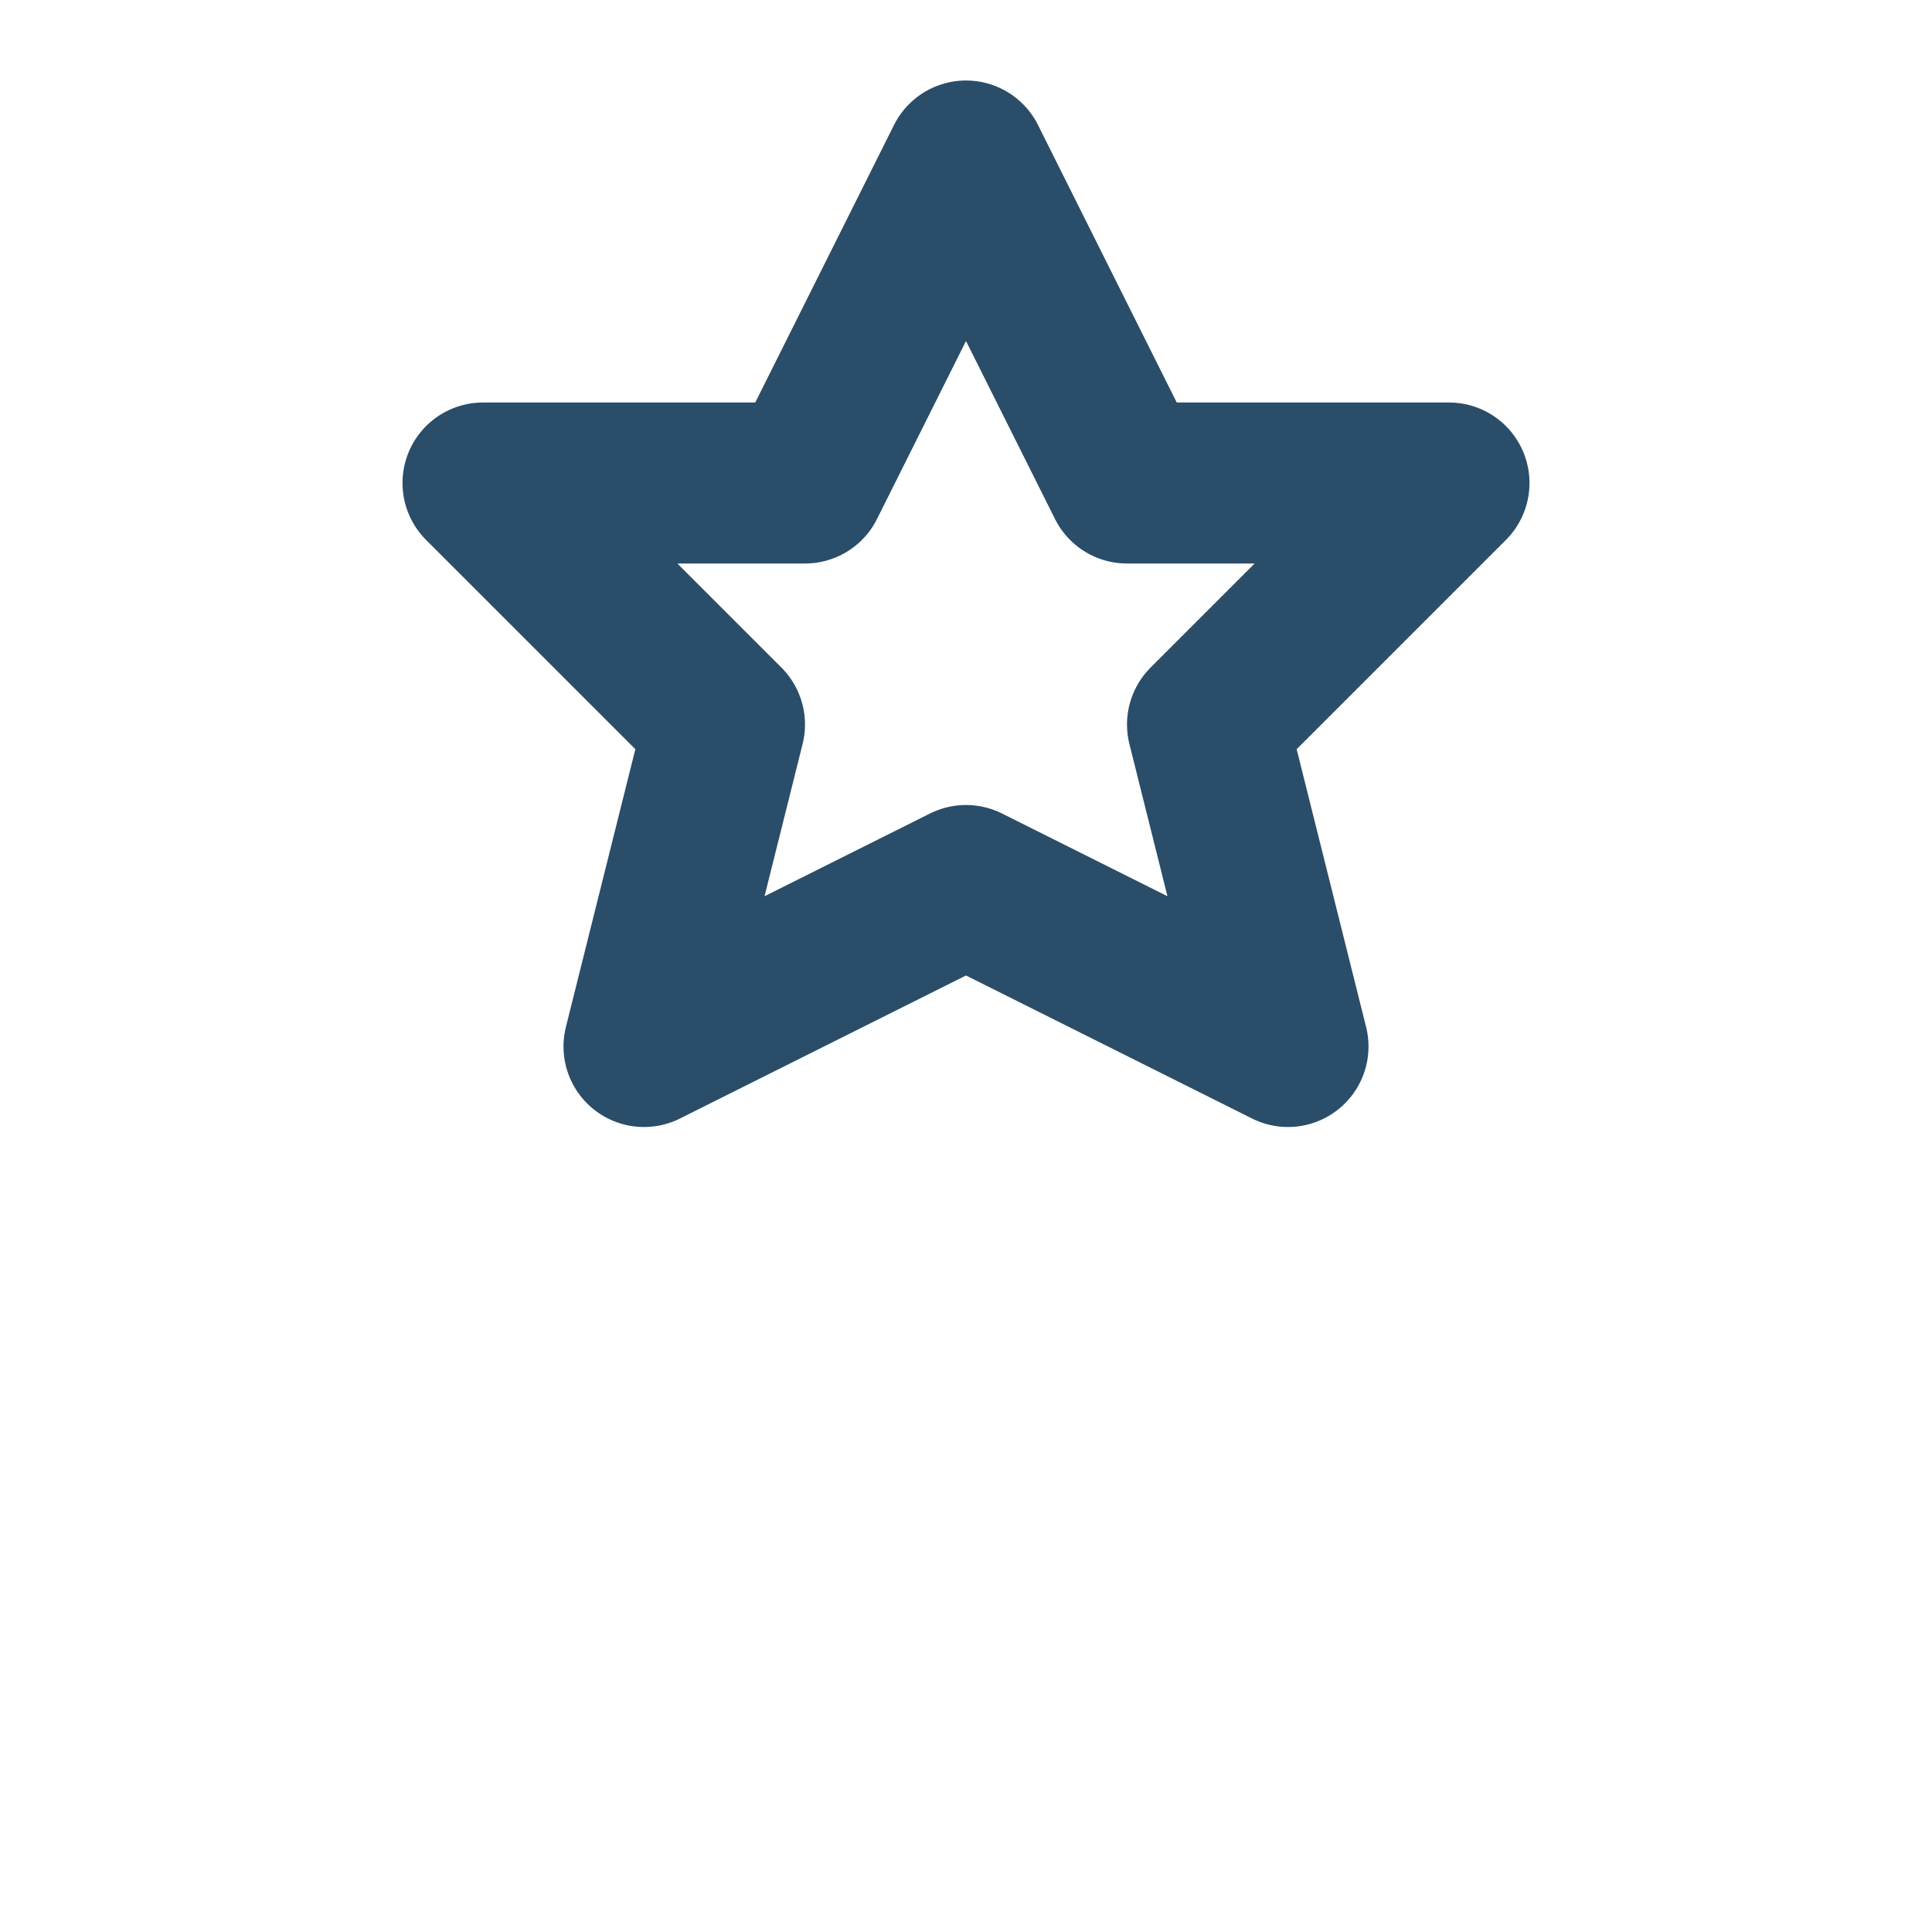 <svg xmlns="http://www.w3.org/2000/svg" width="30" height="30" viewBox="0 0 24 24" fill="none" stroke="#2A4D69" stroke-width="2" stroke-linecap="round" stroke-linejoin="round">
    <path d="M12 2l2 4h4l-3 3 1 4-4-2-4 2 1-4-3-3h4z"/>
</svg> 